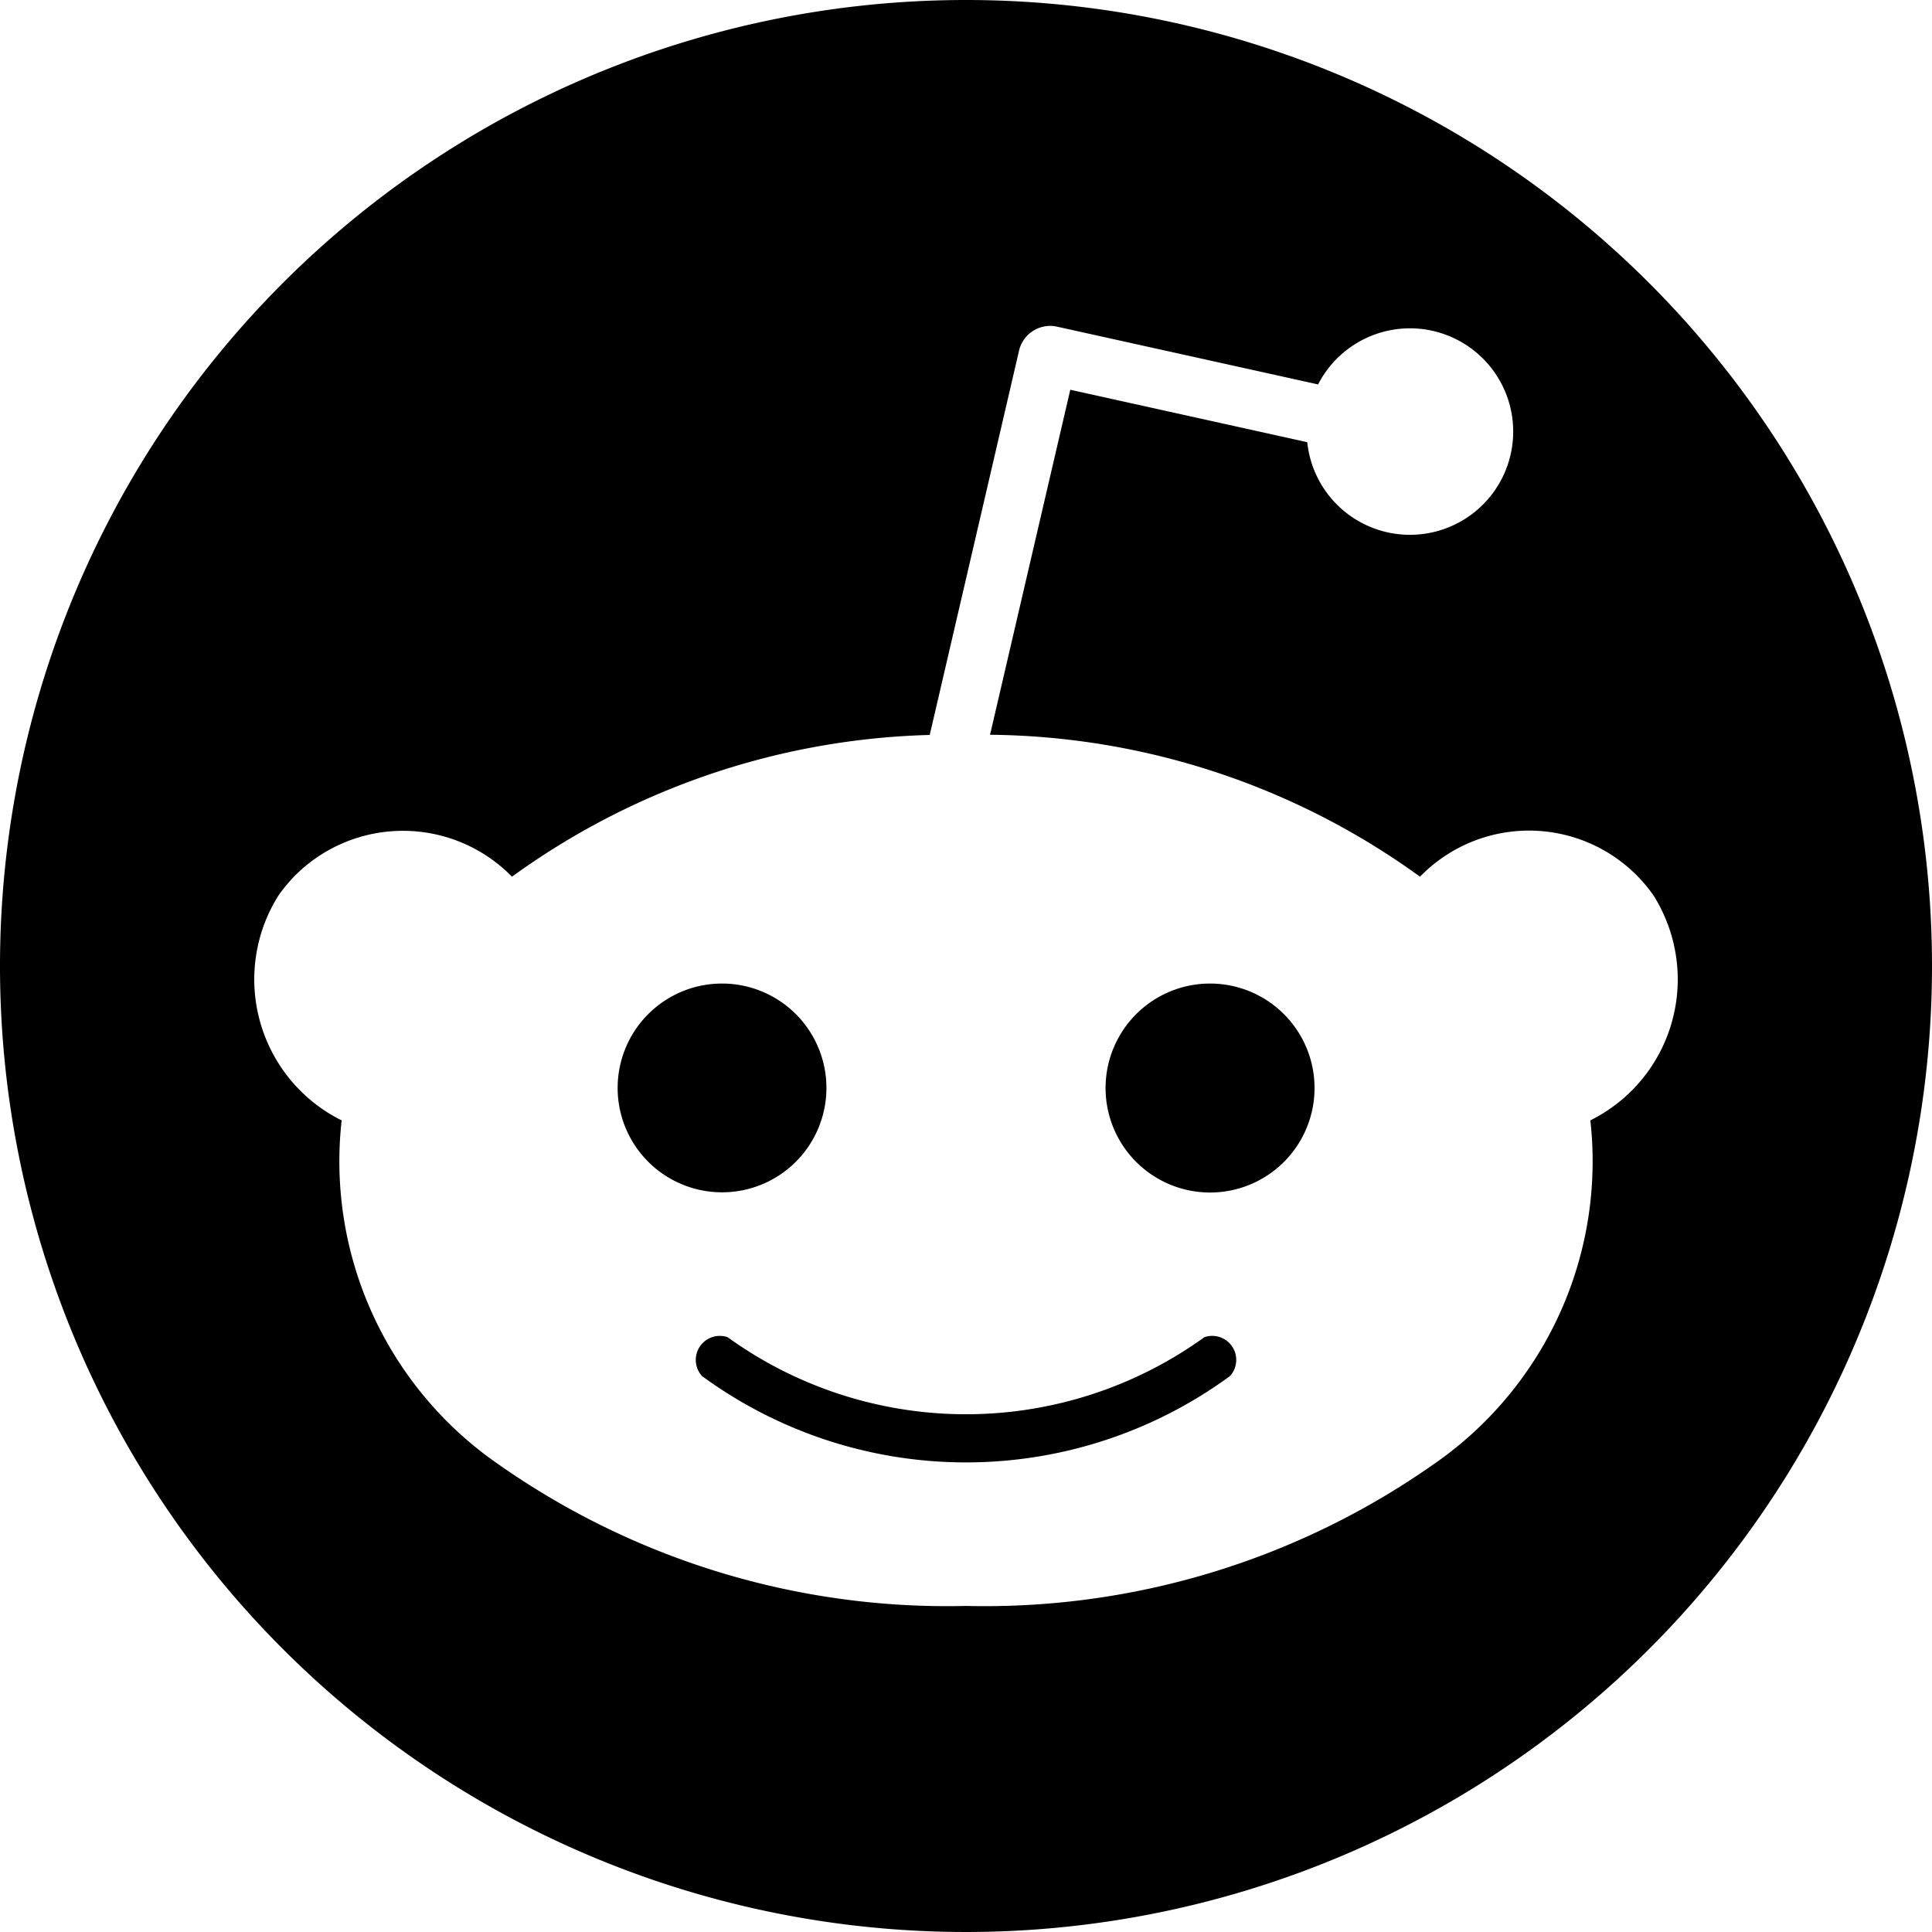 <svg xmlns="http://www.w3.org/2000/svg" viewBox="0 0 98 98"><path d="M36.62,60.48a5.295,5.295,0,1,1,5.3-5.29A5.294,5.294,0,0,1,36.62,60.48Z"/><path d="M62.31,68.08a1.218,1.218,0,0,1,.08,1.72,22.657,22.657,0,0,1-26.78,0,1.218,1.218,0,0,1,1.3-1.97,20.657,20.657,0,0,0,24.18,0A1.213,1.213,0,0,1,62.31,68.08Z"/><path d="M66.68,55.19a5.3,5.3,0,1,1-5.3-5.3A5.301,5.301,0,0,1,66.68,55.19Z"/><path d="M49,0A49,49,0,1,0,98,49,49.002,49.002,0,0,0,49,0ZM80.67,56.83a18.673,18.673,0,0,1-8.03,17.5A39.593,39.593,0,0,1,49,81.46a39.572,39.572,0,0,1-23.64-7.13,18.673,18.673,0,0,1-8.03-17.5,7.522,7.522,0,0,1-.73-.41A7.989,7.989,0,0,1,14.14,45.4a8.264,8.264,0,0,1,.9-1.06A7.735,7.735,0,0,1,25.97,44.47,37.781,37.781,0,0,1,47.16,37.28l4.53-19.49a1.621,1.621,0,0,1,1.93-1.22L66.86,19.5a5.237,5.237,0,1,1-.55,2.93L54.29,19.77l-4.07,17.5A37.767,37.767,0,0,1,72.03,44.47a7.707,7.707,0,0,1,11.83.93,7.525,7.525,0,0,1,.41.73A7.982,7.982,0,0,1,80.67,56.83Z"/></svg>